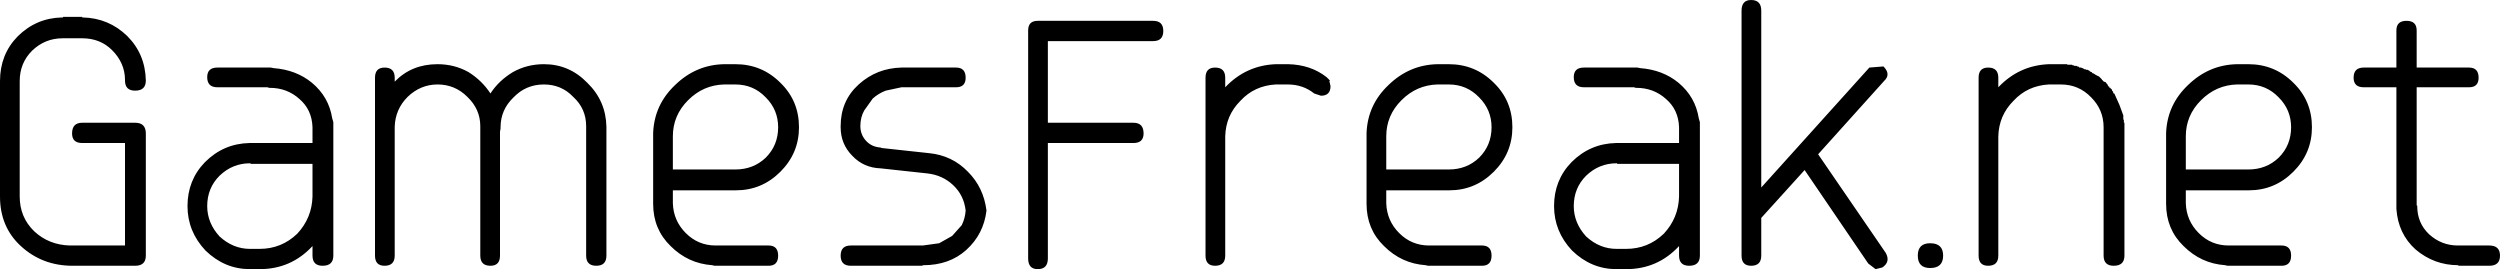 <?xml version="1.0" encoding="UTF-8" standalone="no"?>
<svg xmlns:xlink="http://www.w3.org/1999/xlink" height="23.9px" width="222.0px" xmlns="http://www.w3.org/2000/svg">
  <g transform="matrix(1.0, 0.0, 0.0, 1.0, 242.7, 110.15)">
    <path d="M-70.15 -87.45 Q-70.15 -86.35 -71.3 -86.35 -72.4 -86.35 -72.4 -87.45 -72.4 -88.55 -71.3 -88.55 -70.15 -88.55 -70.15 -87.45 M-93.6 -92.7 L-93.6 -95.6 -99.1 -95.6 -99.1 -95.65 -99.15 -95.65 Q-100.7 -95.65 -101.85 -94.55 -102.95 -93.45 -102.95 -91.85 -102.95 -90.35 -101.85 -89.15 -100.65 -88.05 -99.15 -88.05 L-98.3 -88.05 Q-96.35 -88.05 -94.95 -89.4 -93.65 -90.8 -93.6 -92.7 M-102.05 -102.4 Q-102.95 -102.4 -102.95 -103.3 -102.95 -104.15 -102.05 -104.15 L-97.4 -104.15 -97.3 -104.15 -97.05 -104.1 Q-95.05 -103.95 -93.65 -102.8 -92.15 -101.55 -91.85 -99.65 L-91.75 -99.3 -91.75 -87.45 Q-91.75 -86.55 -92.7 -86.55 -93.6 -86.55 -93.6 -87.45 L-93.6 -88.3 Q-95.5 -86.25 -98.3 -86.25 L-99.15 -86.25 Q-101.4 -86.25 -103.1 -87.9 -104.7 -89.6 -104.7 -91.85 -104.7 -94.15 -103.15 -95.75 -101.5 -97.4 -99.2 -97.45 L-93.6 -97.45 -93.6 -98.85 Q-93.65 -100.4 -94.75 -101.35 -95.85 -102.35 -97.4 -102.35 L-97.45 -102.35 -97.6 -102.4 -102.05 -102.4 M-111.35 -101.5 Q-112.45 -102.65 -114.05 -102.65 L-115.05 -102.65 Q-116.9 -102.6 -118.25 -101.25 -119.6 -99.9 -119.6 -98.05 L-119.6 -95.1 -114.05 -95.1 Q-112.45 -95.1 -111.35 -96.15 -110.25 -97.25 -110.25 -98.85 -110.25 -100.4 -111.35 -101.5 M-119.4 -102.6 Q-117.55 -104.4 -115.05 -104.45 L-114.05 -104.45 Q-111.7 -104.45 -110.05 -102.8 -108.4 -101.2 -108.4 -98.85 -108.4 -96.55 -110.05 -94.9 -111.7 -93.25 -114.0 -93.25 L-119.6 -93.25 -119.6 -92.1 Q-119.55 -90.55 -118.45 -89.45 -117.35 -88.35 -115.8 -88.35 L-115.75 -88.35 -115.55 -88.35 -111.1 -88.35 Q-110.25 -88.35 -110.25 -87.45 -110.25 -86.55 -111.1 -86.55 L-115.9 -86.55 -116.1 -86.6 Q-118.25 -86.75 -119.8 -88.3 -121.35 -89.8 -121.35 -92.05 L-121.35 -98.35 Q-121.25 -100.85 -119.4 -102.6 M-135.65 -103.25 Q-135.65 -104.15 -134.8 -104.15 -133.9 -104.15 -133.9 -103.25 L-133.9 -102.4 Q-132.05 -104.35 -129.4 -104.45 L-128.3 -104.45 Q-126.3 -104.4 -124.9 -103.3 L-124.8 -103.2 -124.7 -103.1 -124.6 -103.0 -124.65 -102.95 -124.55 -102.5 Q-124.55 -101.65 -125.4 -101.65 L-126.0 -101.85 Q-127.0 -102.65 -128.35 -102.65 L-129.4 -102.65 Q-131.3 -102.55 -132.55 -101.2 -133.85 -99.9 -133.9 -98.05 L-133.9 -87.45 Q-133.9 -86.55 -134.8 -86.55 -135.65 -86.55 -135.65 -87.45 L-135.65 -103.25 M-151.4 -107.45 Q-151.4 -108.3 -150.55 -108.3 L-140.3 -108.3 Q-139.4 -108.3 -139.4 -107.4 -139.4 -106.5 -140.3 -106.5 L-149.65 -106.5 -149.65 -99.25 -142.05 -99.25 Q-141.15 -99.25 -141.15 -98.3 -141.15 -97.45 -142.05 -97.45 L-149.65 -97.45 -149.65 -87.2 Q-149.65 -86.25 -150.55 -86.25 -151.4 -86.25 -151.4 -87.2 L-151.4 -107.45 M-29.0 -108.3 Q-28.1 -108.3 -28.1 -107.45 L-28.1 -104.15 -23.45 -104.15 Q-22.6 -104.15 -22.6 -103.25 -22.6 -102.4 -23.45 -102.4 L-28.1 -102.4 -28.1 -91.9 -28.05 -91.9 -28.05 -91.85 Q-28.05 -90.35 -27.0 -89.35 -25.9 -88.35 -24.45 -88.35 L-21.65 -88.35 Q-20.7 -88.35 -20.7 -87.45 -20.7 -86.55 -21.65 -86.55 L-24.4 -86.55 -24.4 -86.6 Q-26.55 -86.6 -28.2 -88.0 -29.75 -89.4 -29.9 -91.6 L-29.9 -91.85 -29.9 -102.4 -32.8 -102.4 Q-33.7 -102.4 -33.7 -103.25 -33.7 -104.15 -32.8 -104.15 L-29.9 -104.15 -29.9 -107.45 Q-29.9 -108.3 -29.0 -108.3 M-44.05 -102.65 Q-45.9 -102.6 -47.25 -101.25 -48.6 -99.9 -48.6 -98.05 L-48.6 -95.1 -43.05 -95.1 Q-41.45 -95.1 -40.35 -96.15 -39.25 -97.25 -39.25 -98.85 -39.25 -100.4 -40.35 -101.5 -41.45 -102.65 -43.05 -102.65 L-44.05 -102.65 M-48.4 -102.6 Q-46.55 -104.4 -44.05 -104.45 L-43.05 -104.45 Q-40.7 -104.45 -39.05 -102.8 -37.4 -101.2 -37.4 -98.85 -37.4 -96.55 -39.05 -94.9 -40.7 -93.25 -43.0 -93.25 L-48.6 -93.25 -48.6 -92.1 Q-48.55 -90.55 -47.45 -89.45 -46.35 -88.35 -44.8 -88.35 L-44.75 -88.35 -44.55 -88.35 -40.1 -88.35 Q-39.25 -88.35 -39.25 -87.45 -39.25 -86.55 -40.1 -86.55 L-44.9 -86.55 -45.1 -86.6 Q-47.25 -86.75 -48.8 -88.3 -50.35 -89.8 -50.35 -92.05 L-50.35 -98.35 Q-50.25 -100.85 -48.4 -102.6 M-67.0 -103.25 Q-67.0 -104.15 -66.15 -104.15 -65.25 -104.15 -65.25 -103.25 L-65.25 -102.4 Q-63.4 -104.35 -60.75 -104.45 L-59.15 -104.45 -59.1 -104.4 -58.95 -104.4 -58.85 -104.4 -58.7 -104.4 -58.65 -104.35 -58.55 -104.35 -58.5 -104.3 -58.3 -104.3 -58.25 -104.25 -58.15 -104.25 -58.1 -104.2 -58.05 -104.15 -57.9 -104.15 -57.8 -104.1 -57.75 -104.1 -57.7 -104.05 -57.65 -104.05 -57.6 -104.0 -57.5 -104.0 -57.45 -103.95 -57.3 -103.95 -57.25 -103.9 -57.2 -103.9 -57.15 -103.85 -57.1 -103.8 -57.05 -103.8 -57.05 -103.75 -56.95 -103.75 -56.9 -103.65 -56.8 -103.65 -56.8 -103.6 -56.75 -103.6 -56.6 -103.5 -56.3 -103.35 -56.2 -103.25 -56.05 -103.1 -56.05 -103.05 -55.95 -103.0 -55.95 -102.95 -55.85 -102.9 -55.75 -102.85 -55.7 -102.85 -55.65 -102.75 -55.55 -102.65 -55.55 -102.6 -55.5 -102.55 -55.5 -102.5 -55.4 -102.45 -55.4 -102.4 -55.35 -102.35 -55.3 -102.35 -55.25 -102.25 -55.2 -102.25 -55.15 -102.15 -55.15 -102.1 -55.05 -102.0 -55.05 -101.9 -55.0 -101.85 -54.95 -101.85 -54.5 -100.85 -54.15 -99.9 -54.15 -99.65 -54.15 -99.55 -54.1 -99.5 -54.1 -99.25 -54.05 -99.25 -54.05 -87.45 Q-54.05 -86.55 -55.0 -86.55 -55.9 -86.55 -55.9 -87.45 L-55.9 -98.85 Q-55.9 -100.4 -57.0 -101.5 -58.1 -102.65 -59.7 -102.65 L-60.75 -102.65 Q-62.65 -102.55 -63.9 -101.2 -65.2 -99.9 -65.25 -98.05 L-65.25 -87.45 Q-65.25 -86.55 -66.15 -86.55 -67.0 -86.55 -67.0 -87.45 L-67.0 -103.25 M-75.45 -104.25 Q-74.75 -103.55 -75.4 -102.95 L-81.25 -96.45 -75.25 -87.7 Q-74.8 -86.9 -75.55 -86.4 L-76.15 -86.25 -76.8 -86.75 -82.45 -95.05 -86.3 -90.8 -86.3 -87.45 Q-86.3 -86.55 -87.2 -86.55 -88.05 -86.55 -88.05 -87.45 L-88.05 -109.2 Q-88.05 -110.15 -87.2 -110.15 -86.3 -110.15 -86.3 -109.2 L-86.3 -93.5 -76.7 -104.15 -75.45 -104.25 M-214.95 -92.7 L-214.95 -95.6 -220.45 -95.6 -220.45 -95.65 -220.5 -95.65 Q-222.05 -95.65 -223.2 -94.55 -224.3 -93.45 -224.3 -91.85 -224.3 -90.35 -223.2 -89.15 -222.0 -88.05 -220.5 -88.05 L-219.65 -88.05 Q-217.7 -88.05 -216.3 -89.4 -215.0 -90.8 -214.95 -92.7 M-182.75 -102.6 Q-180.9 -104.4 -178.4 -104.45 L-177.4 -104.45 Q-175.05 -104.45 -173.4 -102.8 -171.75 -101.2 -171.75 -98.85 -171.75 -96.55 -173.4 -94.9 -175.05 -93.25 -177.35 -93.25 L-182.95 -93.25 -182.95 -92.1 Q-182.9 -90.55 -181.8 -89.45 -180.7 -88.35 -179.15 -88.35 L-179.1 -88.35 -178.9 -88.35 -174.45 -88.35 Q-173.6 -88.35 -173.6 -87.45 -173.6 -86.55 -174.45 -86.55 L-179.25 -86.55 -179.45 -86.6 Q-181.6 -86.75 -183.15 -88.3 -184.7 -89.8 -184.7 -92.05 L-184.7 -98.35 Q-184.6 -100.85 -182.75 -102.6 M-165.2 -101.4 L-165.95 -100.35 Q-166.3 -99.75 -166.3 -98.95 -166.3 -98.2 -165.8 -97.65 -165.3 -97.1 -164.5 -97.05 L-164.4 -97.0 -164.35 -97.0 -160.2 -96.55 Q-158.15 -96.35 -156.75 -94.9 -155.35 -93.5 -155.1 -91.45 -155.35 -89.35 -156.9 -87.95 -158.4 -86.6 -160.7 -86.6 L-160.75 -86.6 -160.8 -86.55 -167.15 -86.55 Q-168.05 -86.55 -168.05 -87.45 -168.05 -88.35 -167.15 -88.35 L-160.75 -88.35 -159.3 -88.55 -158.15 -89.2 -157.3 -90.15 Q-157.0 -90.75 -156.95 -91.45 -157.1 -92.8 -158.05 -93.7 -159.0 -94.6 -160.35 -94.75 L-164.5 -95.2 Q-166.0 -95.25 -167.0 -96.3 -168.05 -97.35 -168.05 -98.85 L-168.05 -98.95 Q-168.05 -101.2 -166.45 -102.65 -164.85 -104.1 -162.65 -104.15 L-157.8 -104.15 Q-156.95 -104.15 -156.95 -103.25 -156.95 -102.4 -157.8 -102.4 L-162.65 -102.4 -164.05 -102.1 Q-164.7 -101.85 -165.2 -101.4 M-178.4 -102.65 Q-180.25 -102.6 -181.6 -101.25 -182.95 -99.9 -182.95 -98.05 L-182.95 -95.1 -177.4 -95.1 Q-175.8 -95.1 -174.7 -96.15 -173.6 -97.25 -173.6 -98.85 -173.6 -100.4 -174.7 -101.5 -175.8 -102.65 -177.4 -102.65 L-178.4 -102.65 M-209.4 -103.25 Q-209.4 -104.15 -208.55 -104.15 -207.65 -104.15 -207.65 -103.25 L-207.65 -102.9 Q-206.15 -104.45 -203.85 -104.45 -202.35 -104.45 -201.1 -103.75 -199.9 -103.0 -199.15 -101.85 -198.4 -103.0 -197.15 -103.75 -195.9 -104.45 -194.4 -104.45 -192.15 -104.45 -190.55 -102.8 -188.9 -101.2 -188.85 -98.9 L-188.85 -87.45 Q-188.85 -86.55 -189.75 -86.55 -190.65 -86.55 -190.65 -87.45 L-190.65 -98.95 Q-190.65 -100.5 -191.8 -101.55 -192.85 -102.65 -194.4 -102.65 -196.0 -102.65 -197.1 -101.5 -198.25 -100.4 -198.25 -98.85 L-198.25 -98.75 -198.3 -98.45 -198.3 -87.45 Q-198.3 -86.55 -199.15 -86.55 -200.05 -86.55 -200.05 -87.45 L-200.05 -98.95 Q-200.05 -100.45 -201.2 -101.55 -202.3 -102.65 -203.85 -102.65 -205.35 -102.65 -206.5 -101.55 -207.6 -100.45 -207.65 -98.9 L-207.65 -87.45 Q-207.65 -86.55 -208.55 -86.55 -209.4 -86.55 -209.4 -87.45 L-209.4 -103.25 M-224.3 -103.3 Q-224.3 -104.15 -223.4 -104.15 L-218.75 -104.15 -218.65 -104.15 -218.4 -104.1 Q-216.4 -103.95 -215.0 -102.8 -213.5 -101.55 -213.2 -99.65 L-213.1 -99.3 -213.1 -87.45 Q-213.1 -86.55 -214.05 -86.55 -214.95 -86.55 -214.95 -87.45 L-214.95 -88.3 Q-216.85 -86.25 -219.65 -86.25 L-220.5 -86.25 Q-222.75 -86.25 -224.45 -87.9 -226.05 -89.6 -226.05 -91.85 -226.05 -94.15 -224.5 -95.75 -222.85 -97.4 -220.55 -97.45 L-214.95 -97.45 -214.95 -98.85 Q-215.0 -100.4 -216.1 -101.35 -217.2 -102.35 -218.75 -102.35 L-218.8 -102.35 -218.95 -102.4 -223.4 -102.4 Q-224.3 -102.4 -224.3 -103.3 M-241.15 -106.9 Q-239.5 -108.55 -237.2 -108.6 L-237.1 -108.6 -237.1 -108.65 -235.4 -108.65 -235.4 -108.6 -235.35 -108.6 Q-233.05 -108.55 -231.4 -106.95 -229.8 -105.35 -229.75 -103.0 -229.75 -102.1 -230.7 -102.1 -231.6 -102.1 -231.6 -103.0 L-231.6 -103.05 Q-231.6 -104.55 -232.75 -105.7 -233.8 -106.75 -235.4 -106.75 L-237.15 -106.75 Q-238.7 -106.75 -239.85 -105.65 -240.95 -104.55 -240.95 -102.95 L-240.95 -92.7 Q-240.95 -90.85 -239.65 -89.6 -238.35 -88.4 -236.5 -88.35 L-236.25 -88.35 -231.6 -88.35 -231.6 -97.45 -235.4 -97.45 Q-236.3 -97.45 -236.3 -98.3 -236.3 -99.25 -235.4 -99.25 L-230.7 -99.25 Q-229.75 -99.25 -229.75 -98.3 L-229.75 -87.45 Q-229.75 -86.55 -230.7 -86.55 L-235.9 -86.55 -236.15 -86.55 -236.25 -86.55 Q-238.95 -86.55 -240.85 -88.3 -242.7 -90.0 -242.7 -92.7 L-242.7 -102.95 Q-242.7 -105.3 -241.15 -106.9" fill="#000000" fill-rule="evenodd" stroke="none"/>
  </g>
</svg>
